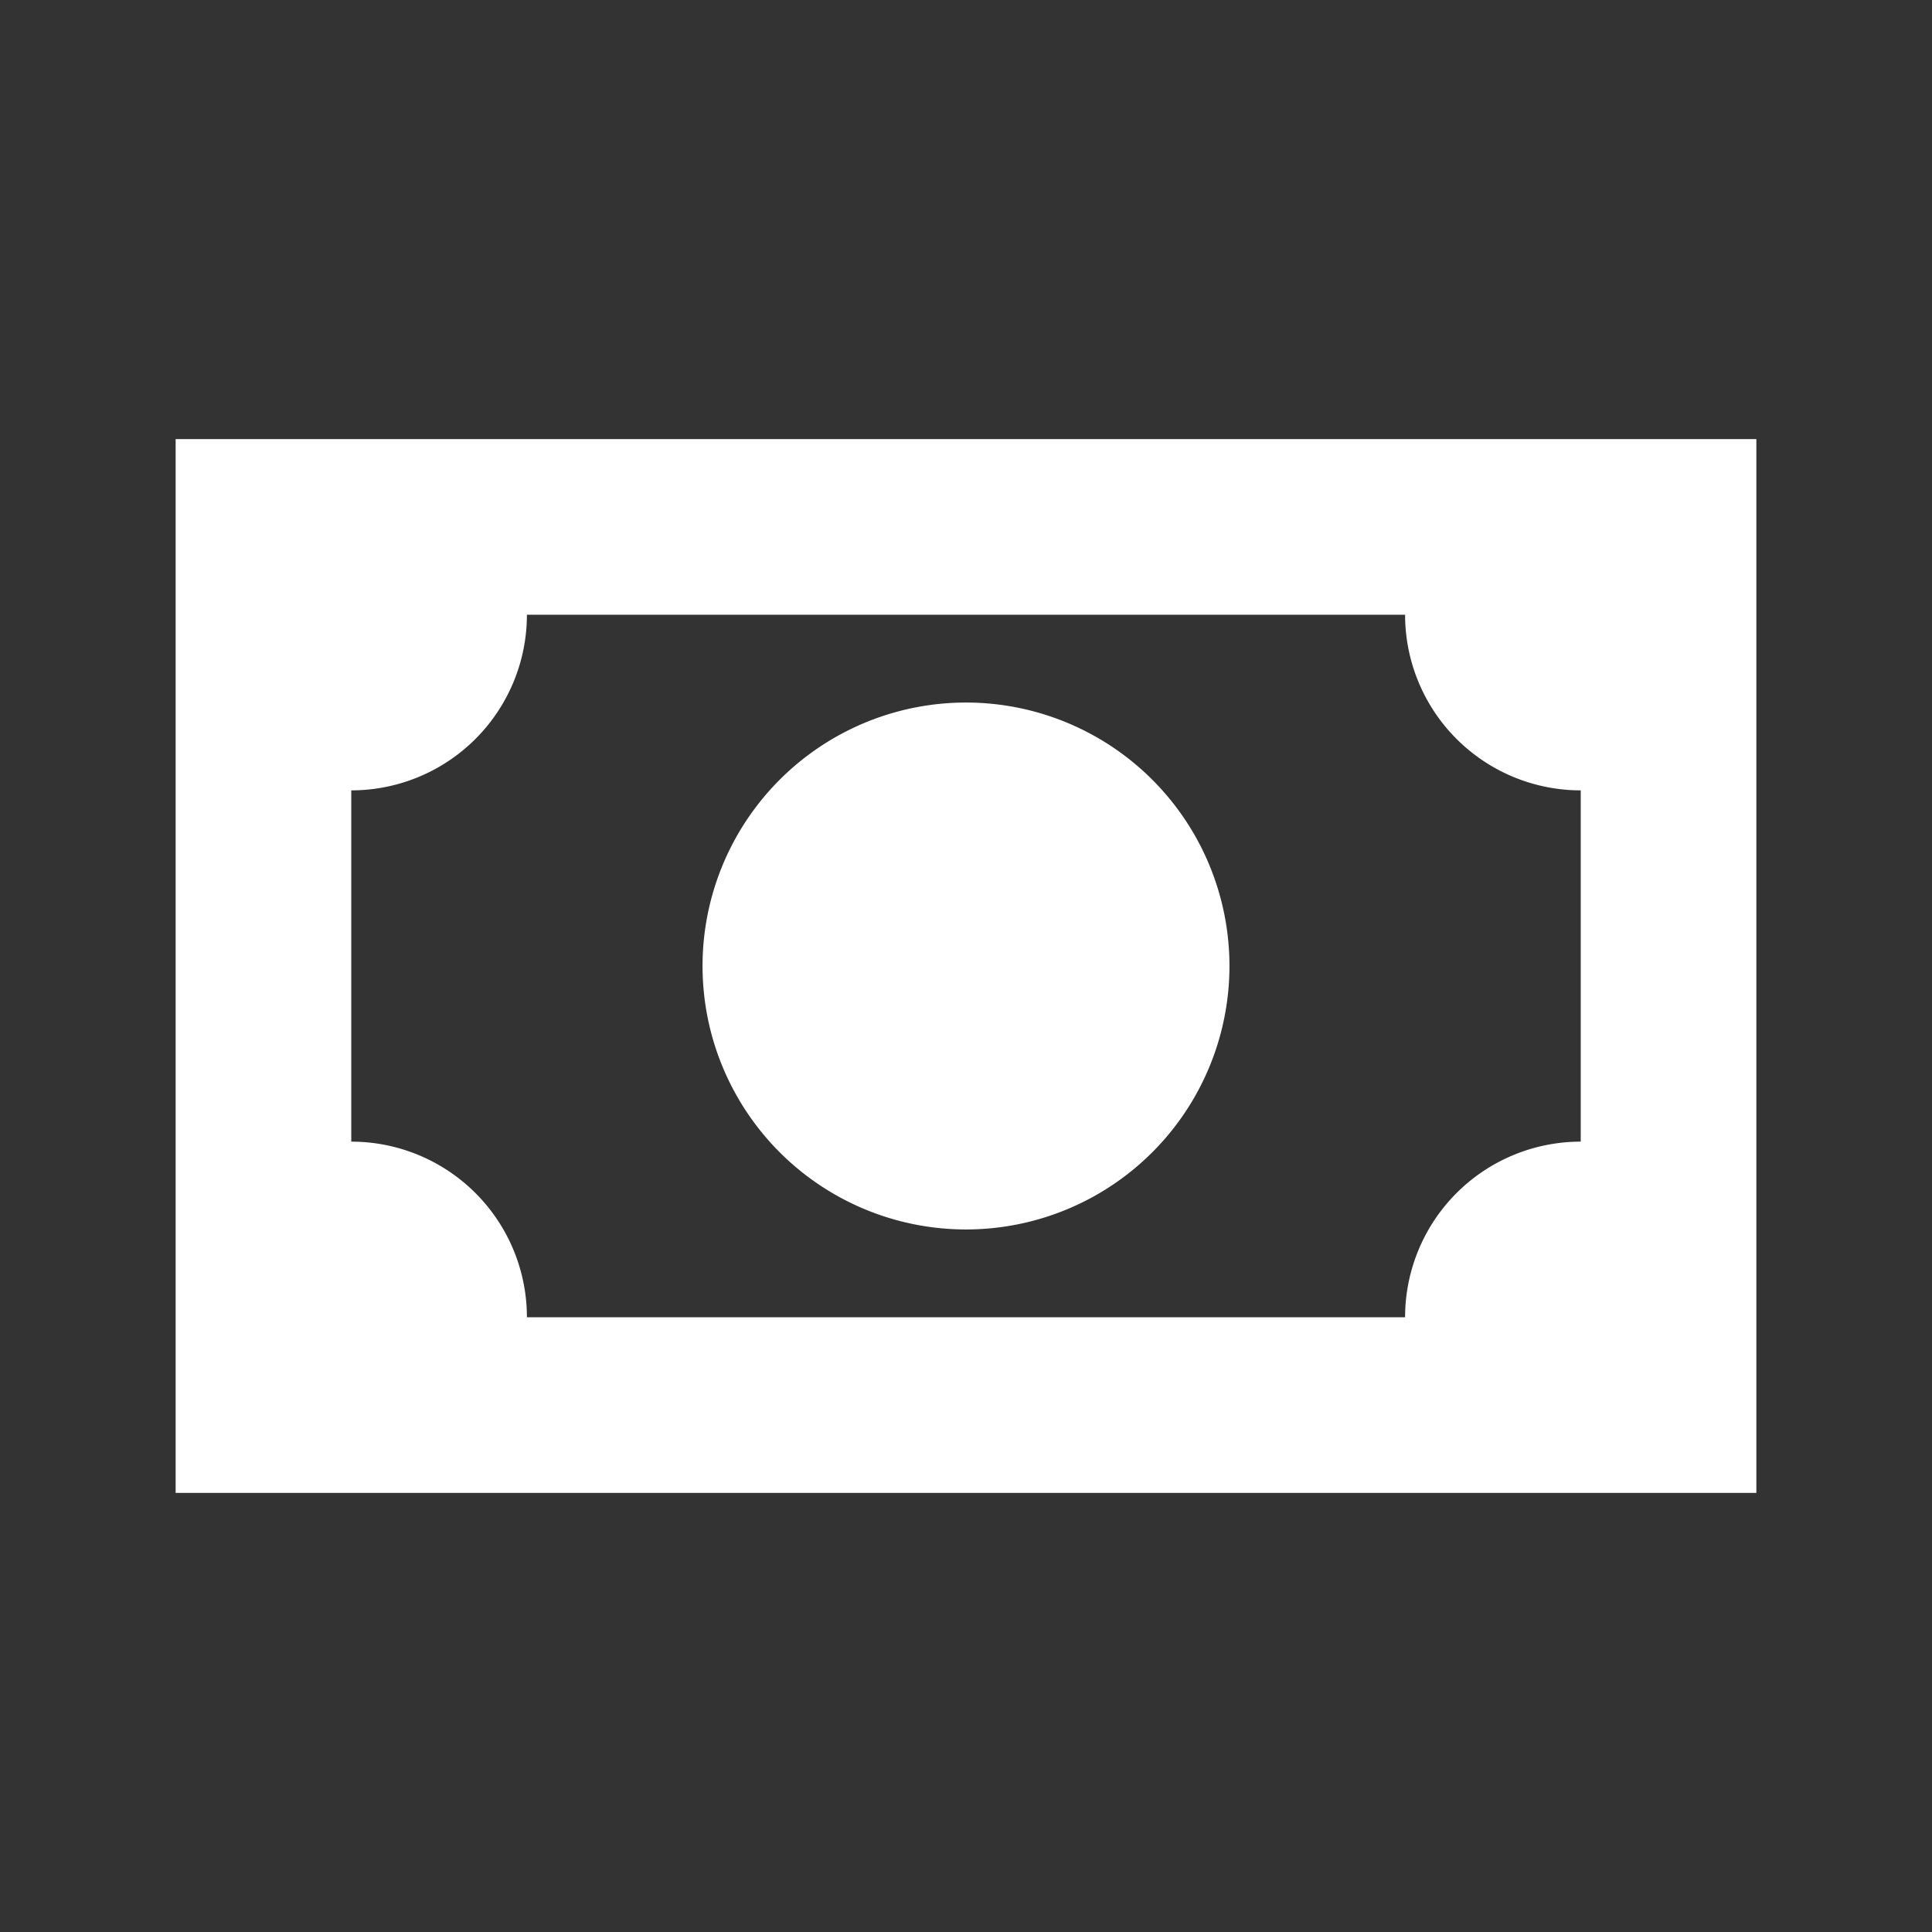 <svg xmlns="http://www.w3.org/2000/svg" width="22" height="22" viewBox="0 0 22 22">
  <rect x="0" y="0" width="22" height="22" fill="#333333" stroke="none"/>
  <defs>
    <style>
      .cls-1 {
        fill: #fff;
        fill-rule: evenodd;
      }
    </style>
  </defs>
  <path class="cls-1" d="M2,5H20V17H2V5m9,3a3,3,0,1,1-3,3,3,3,0,0,1,3-3M6,7A2,2,0,0,1,4,9v4a2,2,0,0,1,2,2H16a2,2,0,0,1,2-2V9a2,2,0,0,1-2-2H6Z"/>
</svg>
